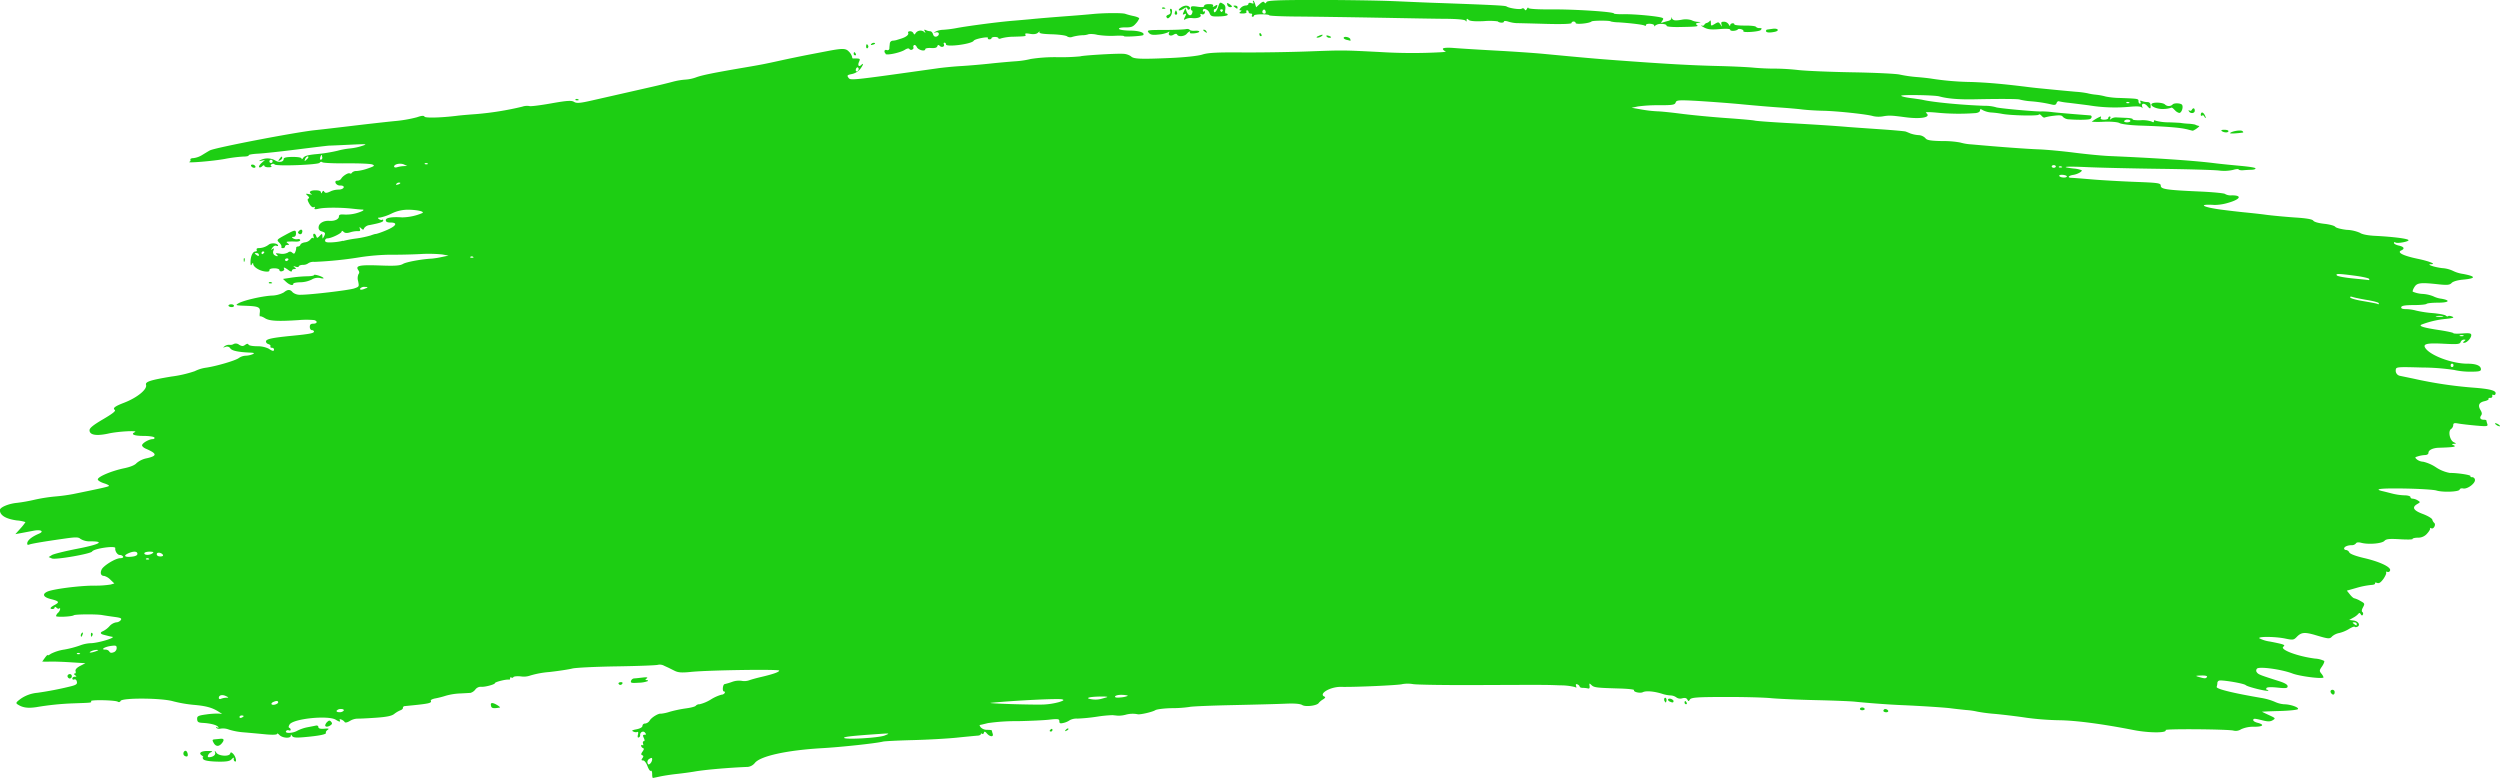 <svg xmlns="http://www.w3.org/2000/svg" viewBox="0 0 909.19 282.98"><defs><style>.a{fill:#1dce13;}</style></defs><title>green-brush</title><path class="a" d="M247.92,286.51c0-.83-.21-1.34-.48-1.15s-.82-.58-1.23-1.72-1.1-2.06-1.58-2.06c-.67,0-.72-.18-.26-.82s.43-.88-.06-1.08-.49-.48.1-1.32.6-1.12.13-1.31a1,1,0,0,1-.63-.81c0-.32.22-.41.5-.22s.36,0,.19-.55,0-.9.28-.9.42-.32,0-1.17-.38-1.17.26-1.17.67-.15.16-.78c-.65-.81-1.91-.09-1.75,1a.81.81,0,0,1-.51.76c-.39.17-.49-.19-.3-1s.09-1.15-.16-1a1.88,1.88,0,0,1-1.46-.12c-.8-.34-.56-.52,1.13-.85,1.33-.27,2.13-.74,2.13-1.25a.91.91,0,0,1,1-.83,2.34,2.34,0,0,0,1.66-1.14c.68-1.12,3.23-2.66,4.06-2.44a15.06,15.06,0,0,0,3.26-.72,46.17,46.17,0,0,1,6-1.24c1.72-.23,3.26-.65,3.42-.94a1.75,1.75,0,0,1,1.38-.54,14,14,0,0,0,4.11-1.74,15.06,15.06,0,0,1,3.86-1.74,1.46,1.46,0,0,0,1.16-.6c.17-.32.05-.58-.26-.58-.7,0-.44-2.61.26-2.67A22.67,22.67,0,0,0,277,253a7.23,7.23,0,0,1,3.43-.38,5.43,5.43,0,0,0,2.81-.21c.88-.32,2.86-.86,4.4-1.21,4.23-1,6.48-1.77,6.48-2.31s-25.75-.17-32.12.49c-3.36.34-4.64.25-6-.45-1-.49-1.87-.93-2-1s-.91-.41-1.72-.79a3.34,3.34,0,0,0-2.26-.35c-.43.2-7.12.45-14.85.57s-15.07.47-16.31.79-5,.89-8.27,1.26a33.38,33.38,0,0,0-7,1.28,6.94,6.94,0,0,1-3.41.32c-1.35-.15-2.57,0-2.72.24a.49.49,0,0,1-.74.17c-.26-.19-.47-.06-.47.28s-.17.57-.37.5c-.84-.25-5.15.81-5.15,1.27s-3.79,1.52-5.22,1.31a2.5,2.5,0,0,0-1.9,1,3.43,3.43,0,0,1-1.81,1.24c-.47,0-2.21.13-3.87.2a22.55,22.55,0,0,0-5,.8,32,32,0,0,1-3.9,1c-1,.18-1.77.56-1.62.84.46.88-.65,1.11-9.37,1.94-.47,0-.81.33-.76.63s-.36.71-.91.9a9.87,9.87,0,0,0-2.27,1.34c-.91.73-2.81,1.11-6.78,1.38-3,.21-6,.35-6.67.32a5.85,5.85,0,0,0-2.7.86c-.87.53-1.67.7-1.85.4-.43-.75-2.2-1.47-1.81-.74s-.08.73-1.42-.11c-2.7-1.71-15.47-.41-16.8,1.7-.41.65-.46,1.09-.12,1.22a.84.84,0,0,1,.51.72c0,.28-.31.37-.7.2a.81.81,0,0,0-1,.31c-.49.92,2.52.79,4.14-.18a14,14,0,0,1,3.62-1.24c1.24-.23,2.65-.51,3.14-.62s.87.16.87.58.63.71,2.14.57,1.93-.06,1.24.4c-.49.33-.77.82-.64,1.08.3.56-2.51,1.12-7.94,1.59-3,.27-4,.16-4.38-.46s-.44-.6-.45-.07c0,1.07-3,.9-4.11-.24-.5-.53-.91-.72-.91-.41s-1.63.39-4.15.15c-2.27-.22-5.83-.55-7.9-.72a24.29,24.29,0,0,1-5.42-1A5.91,5.91,0,0,0,91,270c-.69.16-1.4,0-1.57-.31s-.06-.42.34-.13.54.25.34-.13c-.38-.71-2.78-1.36-5.61-1.51-1.67-.09-2-.32-2.06-1.37s.3-1.3,3.26-1.7a29.42,29.42,0,0,1,4.57-.32l1.26.13-1.33-.85c-2.31-1.46-4.57-2.07-9-2.45a47.31,47.31,0,0,1-7.53-1.31c-4.13-1.21-18.45-1.3-19.07-.13a.67.67,0,0,1-1,.31c-.83-.6-10.07-.8-9.76-.21s.22.56-6.34.79a100.73,100.73,0,0,0-13.53,1.38c-3.17.47-5,.2-6.83-1-.75-.49-.59-.77,1.23-2.11a12.65,12.65,0,0,1,6-2.11,121.2,121.2,0,0,0,12.23-2.38c1.91-.5,2.29-.81,2.09-1.7-.15-.63-.54-.95-.95-.77s-.7,0-.7-.33.39-.65.88-.66c.75,0,.76-.09.12-.57-.48-.36-.53-.57-.14-.58s.48-.4.32-.88.3-1.19,1.65-1.89l1.94-1L37,245.92c-2.7-.19-6.25-.33-7.9-.29s-3,0-3,0,.46-.68,1-1.42,1-1.17,1-.95.51,0,1.13-.47a16,16,0,0,1,4.85-1.53,35.88,35.88,0,0,0,5.71-1.49,12.46,12.46,0,0,1,3.81-.83c2.8,0,9.84-2.17,7.8-2.36a13.7,13.7,0,0,1-1.46-.32l-1.62-.42c-1.15-.3-1.22-.86-.16-1.26a8,8,0,0,0,2.37-1.8,4.29,4.29,0,0,1,2.43-1.42,2.29,2.29,0,0,0,1.69-.8c.47-.66.06-.87-2.32-1.19-1.59-.21-3.57-.51-4.4-.66-2-.37-9.81-.32-10.35.07-.73.52-6.47.77-6.47.28a2.38,2.38,0,0,1,.76-1.2,2.42,2.42,0,0,0,.75-1.34c0-.33-.15-.44-.33-.22s-.63.09-1-.27-.68-.4-.68-.09-.34.56-.75.56c-1.21,0-.88-.63.78-1.48,1.86-1,1.6-1.37-1.41-2.13-2.74-.69-3.26-1.78-1.29-2.7S39.49,218,45,218a35.37,35.37,0,0,0,6-.4l1.33-.39-1.43-1.36a5,5,0,0,0-2.27-1.38c-1.19,0-1.56-1-.92-2.35s5-4.1,6.8-4.1c.74,0,1.16-.25,1-.59a1.5,1.5,0,0,0-1.23-.58c-.85,0-1.8-1.46-1.61-2.48s-7.78.12-8.44,1.23c-.51.85-13.33,3.07-14.59,2.53l-1.2-.52,1.17-.73c.64-.4,4.81-1.43,9.26-2.3,8.16-1.58,10.14-2.69,4.8-2.69A6.41,6.41,0,0,1,40,201c-.7-.67-1.67-.69-5.73-.11-7.48,1.06-11.83,1.79-12.85,2.16-.67.24-.87.07-.75-.64.18-1,1.74-2.25,4.17-3.27,2.1-.87.8-1.63-1.88-1.11l-4.38.83-2.25.41,1.88-2.1A17.27,17.27,0,0,0,20,194.9a12.75,12.75,0,0,0-3.11-.61c-4-.54-6.22-1.86-6.19-3.78,0-1,3.26-2.36,6.29-2.62a59.75,59.75,0,0,0,6.27-1.12,60.2,60.2,0,0,1,7.53-1.19,64.11,64.11,0,0,0,6.53-.88c10.28-2.1,12.6-2.62,13-2.92.27-.18-.52-.61-1.75-1s-2.26-1-2.26-1.41c0-1,5.06-3.12,9.65-4.07,2.24-.47,3.89-1.16,4.43-1.85a8.16,8.16,0,0,1,3.83-1.79c3.77-.87,3.67-1.68-.43-3.45-.88-.37-1.5-1-1.37-1.36.28-.84,2.61-2.13,3.85-2.13.51,0,.79-.27.62-.59s-2-.58-4-.58c-3.39,0-4.75-.6-3.11-1.37,1.46-.68-5.86-.31-9.48.48-4.51,1-7,.58-7-1.17,0-.81,1.31-1.87,4.93-4,3.4-2,4.72-3,4.26-3.39-.86-.65,0-1.31,3.36-2.61,4.75-1.82,8.52-4.89,8-6.52-.34-1.11,1.51-1.72,9.16-3A43.19,43.19,0,0,0,81.59,140a13.15,13.15,0,0,1,4-1.25c3.72-.52,10.86-2.62,12-3.52a4.74,4.74,0,0,1,2.51-.85,7.33,7.33,0,0,0,2.52-.54c.8-.4.6-.52-1-.59-4.28-.18-6.55-.67-7.12-1.54a1.41,1.41,0,0,0-1.76-.53c-1,.33-1,.29-.27-.27a2.6,2.6,0,0,1,1.75-.48,2.3,2.3,0,0,0,1.55-.33,1.9,1.9,0,0,1,1.91.28c1,.6,1.45.62,2.19.08s1.06-.48,1.25-.11,1.59.58,3.16.59a9.43,9.43,0,0,1,4.11.85c1.51,1,2,1.08,2,.3,0-.33-.35-.59-.78-.59s-.66-.23-.51-.52-.2-.66-.78-.83-.95-.67-.83-1.09c.22-.78,2.47-1.24,9.43-1.92,6.28-.61,8-.94,8-1.52,0-.3-.34-.54-.76-.54s-.75-.52-.75-1.17c0-.86.34-1.17,1.26-1.17,1.44,0,1.69-.9.35-1.31a32.07,32.07,0,0,0-5.64,0c-7.61.5-10.65.34-12.25-.67-.8-.5-1.61-.82-1.79-.69s-.23-.51-.11-1.41c.25-2-.46-2.28-5.61-2.45-3.09-.1-3.33-.19-2.25-.83,1.76-1.07,8.23-2.59,12.09-2.86a9.65,9.65,0,0,0,4.5-1.16c1.43-1.16,2.29-1.17,3.25,0a4.19,4.19,0,0,0,2.85.86c3.72,0,17.6-1.66,19.48-2.3s1.82-.7,1.45-2.61a3.74,3.74,0,0,1,.13-2.6c.36-.41.34-.85-.05-1.4-1.2-1.68.33-2,7.65-1.75,5.69.22,7.47.1,8.62-.58s6.74-1.73,10.49-1.91a30.31,30.31,0,0,0,3.52-.57l2.51-.52-2.26-.42a51.1,51.1,0,0,0-8.28-.13c-3.32.16-8.06.26-10.54.22a81,81,0,0,0-10.8.87,140.3,140.3,0,0,1-16.9,1.74,3.51,3.51,0,0,0-2.23.5,3,3,0,0,1-1.89.58c-.86,0-1.56.3-1.56.56s-.51.32-1.13.12c-.89-.29-1-.24-.38.24s.63.61-.13.62c-.48,0-.87.3-.87.66s-.48.29-1.24-.29c-1.37-1-2-1.21-1.56-.43.15.29-.17.66-.72.83s-1,0-1-.38-.79-.67-1.88-.67-1.84.25-1.77.7-.46.62-1.73.43c-2.09-.31-4.15-1.68-4.17-2.75,0-.46-.18-.4-.49.16s-.49.51-.49-.77c0-2.11.81-3.9,1.79-3.9.42,0,.63-.27.46-.59s.1-.6.59-.63a6.13,6.13,0,0,0,3.83-1.29c1-.76,3.36-.47,3.36.42,0,.16-.31.16-.68,0s-1,.15-1.38.71c-.61.87-.61.95,0,.51s.63-.25.36.58a1.36,1.36,0,0,0,.29,1.54c1,.71,1.77.58.9-.14-.57-.47-.28-.55,1.17-.32a4.52,4.52,0,0,0,2.85-.35c.69-.51,1.09-.49,1.65,0s.81.51,1.12-.32a3.81,3.81,0,0,0,.31-1.48c0-.24.24-.44.63-.44A1,1,0,0,0,120,94c.1-.36.85-.75,1.66-.85a3.1,3.1,0,0,0,2-1.07c.31-.49.75-.7,1-.47s.27,0,.09-.59c-.39-1.26.57-1.37,1-.12.26.8.4.79,1.24-.09s.94-.93,1,.12.08,1,.49.24c.73-1.31.62-1.59-.72-2a1.36,1.36,0,0,1-1.14-1.58c.08-1.37,1.83-2.39,3.85-2.25s3.53-.62,3.53-1.6c0-.63.5-.82,1.89-.7a14,14,0,0,0,6.65-1.29c.6-.39.56-.5-.25-.53-.56,0-2.14-.17-3.52-.32-4.27-.47-9.94-.45-12,0-1.41.33-1.86.27-1.61-.2s.08-.54-.35-.34-1.08-.35-1.61-1.29c-.65-1.15-.73-1.68-.3-1.84s.31-.51-.3-1.07c-.82-.75-.77-.79.6-.52.83.17,1.22.15.88,0-1.27-.69-.57-1.41,1.38-1.41,1.27,0,2,.27,2,.73s.12.52.43-.06.55-.58.75-.2c.34.63,1,.58,2.55-.2a7.5,7.5,0,0,1,2.62-.52c2.09,0,2.76-1.5.7-1.5a1.79,1.79,0,0,1-1.72-.88c-.2-.59,0-.88.67-.88a1.68,1.68,0,0,0,1.37-.73c.57-1,2.62-2.28,3.14-1.9a.54.54,0,0,0,.77-.28,2.2,2.2,0,0,1,1.7-.59,17.13,17.13,0,0,0,4.11-.95c2.37-.82,2.58-1,1.61-1.43-.61-.27-4.8-.45-9.31-.41s-8.5-.13-8.86-.39a.64.64,0,0,0-1,.17c-.4.76-16,1.34-16.39.61-.14-.26-.6-.31-1-.12s-.6.48-.21.75-.13.41-1,.41-1.52-.25-1.52-.56-.35-.23-.77.18-.92.55-1.12.32.21-.91.89-1.52l1.25-1.1-1.26.28c-1.1.24-1.13.21-.25-.28a5.67,5.67,0,0,1,5.22.19c1.36.87,3.07.58,3.07-.52,0-.51,1-.74,3.26-.76,2,0,3.26.22,3.26.62s.28.21.63-.31c.45-.69,1.81-1.06,4.89-1.34a55.29,55.29,0,0,0,7.44-1.19,28.84,28.84,0,0,1,4.77-.88,20.31,20.31,0,0,0,4.11-.86c2.35-.75,2.08-.78-4.27-.48-3.73.18-7.12.33-7.53.33s-5.61.63-11.55,1.38-12.4,1.45-14.38,1.55-3.48.37-3.35.61-.75.44-1.94.44a50.62,50.62,0,0,0-6.68.85c-4.26.8-14.28,1.62-12.92,1.06a.58.58,0,0,0,.35-.79c-.16-.29.35-.55,1.12-.56a7.74,7.74,0,0,0,3.17-1.14c1-.61,2.21-1.35,2.76-1.65,1.82-1,31.42-6.69,38.4-7.39,2.07-.21,8.06-.91,13.3-1.54s12.17-1.41,15.39-1.73a48.15,48.15,0,0,0,8.26-1.41c1.74-.61,2.51-.66,2.76-.19s5.6.43,12-.37c1-.13,4-.39,6.78-.59a110.44,110.44,0,0,0,16.72-2.69,5.4,5.4,0,0,1,2.64-.23c.26.19,3.76-.24,7.77-.95,5.94-1.05,7.52-1.15,8.45-.57s2.15.49,6.63-.54l22-5c2.2-.5,5.41-1.28,7.13-1.74a25,25,0,0,1,4.76-.82,14.06,14.06,0,0,0,3.92-.84c2.09-.78,6.38-1.65,17.82-3.6,5.87-1,7.06-1.23,13.05-2.55,2.76-.61,7.28-1.54,10-2.07l6.52-1.25c5.86-1.13,7-1.11,8.14.15a4.25,4.25,0,0,1,1.15,1.9c0,.36.17.63.37.59a12.47,12.47,0,0,1,1.53,0c1,.06,1.06.25.64,1.16-.61,1.34-.12,2.06.8,1.17s.8-.1-.39,1.49a5.4,5.4,0,0,1-3,1.82c-1.68.33-1.87.51-1.33,1.27.81,1.13.12,1.2,32.29-3.32,2.21-.32,6.16-.7,8.78-.85s7.37-.56,10.54-.9,7.36-.71,9.29-.84a31.64,31.64,0,0,0,5.5-.84,56.73,56.73,0,0,1,9.62-.64,75.82,75.82,0,0,0,8.31-.3c.9-.35,12.66-1.07,15.46-.94a5.5,5.5,0,0,1,3,.91c.94,1,3.35,1.1,14.56.61,5.15-.23,9.88-.74,11.43-1.25,2-.65,5.39-.83,14.31-.76,6.41.05,17.07-.11,23.7-.35,13.43-.49,12.71-.5,26.6.2a189.91,189.91,0,0,0,22.09.08c1.38-.06,2.11-.24,1.63-.39s-.88-.54-.88-.87,1.41-.5,4.14-.28c2.28.19,9.11.61,15.19.94s13.86.86,17.31,1.19c13.87,1.32,19.15,1.79,26.35,2.32,18,1.34,27.51,1.87,37.4,2.1,4.56.11,10.2.37,12.55.59s5.85.38,7.78.35a83.86,83.86,0,0,1,8.53.52c2.76.32,11.7.69,19.87.83s15.85.52,17.07.83a48.27,48.27,0,0,0,6.16.89c2.17.17,4.65.45,5.52.61a103.9,103.9,0,0,0,14.38,1.19c6,.22,11.76.73,20.32,1.8,1.39.18,3.31.39,4.27.48l5.52.54c2.07.21,5.57.53,7.78.73a33.52,33.52,0,0,1,4.27.54,19.42,19.42,0,0,0,3.11.53,21.47,21.47,0,0,1,3.59.68,29.47,29.47,0,0,0,5.17.51c6.71.26,6.7.26,6.7,1.2,0,.48.24.88.53.88s.37-.31.17-.69-.08-.56.52-.29a5.67,5.67,0,0,0,2,.39c.75,0,1.13.38,1.18,1.17.09,1.4-.18,1.46-1.19.29s-2.22-1.13-1.87.15c.17.63.12.77-.14.37s-1.7-.53-4.44-.26a58.57,58.57,0,0,1-14.81-.53c-2.62-.34-6-.76-7.53-.94a25.59,25.59,0,0,1-3.34-.53c-.33-.13-.72.17-.88.66-.22.65-.7.78-1.84.49a49.79,49.79,0,0,0-7.74-1.17,24.23,24.23,0,0,1-3.81-.61c-.36-.25-7.07-.29-16.27-.1-5.84.12-9.95-.21-13-1.06-1.73-.47-13.83-.68-13.83-.23,0,.23,1.52.6,3.39.84s3.83.52,4.39.65c3.87.89,14.24,1.88,22.58,2.17a14.34,14.34,0,0,1,4.05.51c.48.37,15.85,1.76,16.68,1.52a35,35,0,0,1,4.12.3c3.2.35,11.38,1,13.43,1.15.74,0,.83.79.15,1.28-.49.35-4.28.43-7.7.16a3.33,3.33,0,0,1-2.31-.91c-.3-.57-1.16-.67-3.37-.38a18.64,18.64,0,0,0-3.3.63c-.18.13-.67-.16-1.09-.65s-.88-.66-1-.39c-.28.54-10.41.31-13.35-.3a32.92,32.92,0,0,0-3.79-.48,8.2,8.2,0,0,1-3.13-.81c-.89-.55-1.11-.54-1.11.09,0,.46-.67.84-1.63.93A81.24,81.24,0,0,1,715.24,46c-3.17-.3-4.52-.27-4,.12,2,1.54-1.74,2.3-7.52,1.54-5.12-.68-6-.72-8.25-.32a9.31,9.31,0,0,1-3.57-.1c-2.14-.67-13.32-1.86-18.29-1.94-2.35-.05-5.74-.26-7.53-.48s-5.41-.53-8-.7-8.84-.68-13.81-1.16-12.36-1-16.42-1.25c-6.63-.35-7.43-.29-7.71.58s-1.15,1-5.92,1a53.59,53.59,0,0,0-7.85.45l-2.25.47,3.76.66a43.37,43.37,0,0,0,5.52.63c1,0,4.92.39,8.79.89s11.2,1.2,16.31,1.56,9.79.77,10.4.93,5.7.53,11.3.85c10.06.56,17.11,1,22.47,1.46,1.52.12,6.73.49,11.58.82s9.14.71,9.53.85,1.18.46,1.73.7a11.4,11.4,0,0,0,2.93.6,3.73,3.73,0,0,1,2.51,1.09c.47.74,1.77,1,6.36,1.08a33,33,0,0,1,6.27.51,19,19,0,0,0,4.27.7c9.89.9,19.79,1.63,24.34,1.8,2.76.1,8.63.65,13,1.21s10.07,1.1,12.55,1.21c17.2.74,30.93,1.67,38.15,2.58,2.48.32,6.84.74,9.68,1s5.28.6,5.42.88-.48.52-1.39.54-2.3.1-3.08.17-1.52-.07-1.64-.29-1-.14-2.07.18a14.83,14.83,0,0,1-5.14.21c-1.81-.21-11.42-.48-21.36-.61s-21.8-.4-26.35-.61c-8.12-.37-10.42-.14-5.09.5a10.85,10.85,0,0,1,2.92.61c.36.42-1.47,1.45-3,1.69-1.78.27-2.34,1-.82,1.08.67,0,4.15.29,7.74.59s10.64.7,15.68.89c8.28.31,9.16.44,9.16,1.37,0,1.28,2,1.59,14.2,2.13,4.91.22,9,.63,9.19.9a4.16,4.16,0,0,0,2.46.49c4.13,0,3,1.61-2.09,2.93a17.08,17.08,0,0,1-4.27.56c-6.11-.39-4.51.76,2.35,1.69,2.76.37,6.6.81,8.53,1s5.43.55,7.78.87,7.09.75,10.54,1c4.25.26,6.44.64,6.78,1.15s2.07.94,4,1.15,3.74.7,4,1.09,2.15.89,4.17,1.11A13.38,13.38,0,0,1,869,89.69c.71.54,2.88,1,5.87,1.12,6.45.35,11.5,1,11.78,1.53s-4.1,1.35-4.77.86c-.28-.2-.51-.11-.51.19s.79.73,1.76.94c1.91.42,2.27,1.14.88,1.77-1.64.74.65,1.91,5.81,3,4.34.89,7.08,2,5.08,2s1,1.07,4,1.43a10.79,10.79,0,0,1,3.83.95,12.13,12.13,0,0,0,3.76,1.16c4.85.91,4.8,1.64-.15,2.09-1.85.17-3.54.67-4,1.2-.71.74-1.58.83-4.76.49-6.48-.71-7.76-.57-8.73.93-.48.73-.77,1.52-.65,1.74a10.45,10.45,0,0,0,3.6.82,12.73,12.73,0,0,1,3.89.87,8.93,8.93,0,0,0,2.88.87c3.6.62,2.86,1.45-1.29,1.45-2,0-3.85.19-4.06.43s-2.32.44-4.68.44c-3,0-4.37.22-4.52.73s.39.73,1.71.74a15.35,15.35,0,0,1,3.68.53,39.47,39.47,0,0,0,6,.91c2.34.2,4.5.62,4.81.92s.7.39.86.2.82-.12,1.46.15c.9.37.37.57-2.34.85a33.89,33.89,0,0,0-8.79,2.06c-1.22.54.68,1.14,6.4,2,2.83.43,5.15.93,5.15,1.12s1.46.24,3.26.11c2.62-.19,3.26-.07,3.26.61,0,1.06-1.59,2.79-2.55,2.78-.59,0-.58-.11,0-.58s.62-.56-.14-.57a1.34,1.34,0,0,0-1.19.9c-.26.77-1.17.86-6.14.6-6.23-.33-7.76.06-6.61,1.67,1.92,2.69,9.76,5.58,15.15,5.58,3.25,0,5,.71,5,2.07,0,.68-.8.85-3.89.84a26.32,26.32,0,0,1-5.89-.63,81.2,81.2,0,0,0-11.57-.88c-9.29-.26-9.55-.23-9.63.91a1.9,1.9,0,0,0,1.62,2.13l4.81,1a152.78,152.78,0,0,0,21.7,3.27c6.53.49,8.76,1.15,8.08,2.43a.5.5,0,0,1-.76.18c-.26-.19-.41,0-.34.43s-.25.73-.73.69-.77.12-.63.37-.53.63-1.47.83c-2,.44-2.5,1.5-1.47,3.22.56.92.62,1.46.22,2-.64.9-.22,1.53,1,1.53.51,0,.92.11.92.24a7.14,7.14,0,0,0,.34,1.25c.3.93,0,1-4.15.63-2.46-.22-5.32-.55-6.35-.74-1.5-.27-1.88-.16-1.88.57a1.94,1.94,0,0,1-.81,1.43c-1.15.75-.46,4.12,1,4.79,1,.49,1,.52.08.59s-1,.08,0,.58-.39.7-5.52.85c-2.15.06-3.77.84-3.77,1.82,0,.52-.52.84-1.38.84A10.48,10.48,0,0,0,890,171c-1.07.33-1.09.4-.25,1.14a4.06,4.06,0,0,0,2.26.8,14.26,14.26,0,0,1,4.69,2.07,13.46,13.46,0,0,0,4.95,2c3,0,7.79.74,7.55,1.18-.13.24.15.41.62.36a1.06,1.06,0,0,1,1,.93c.22,1.28-2.74,3.5-4.27,3.19-.61-.13-1.19,0-1.29.4-.24.83-6.1,1.06-8.44.34-1-.31-6.13-.63-11.42-.72-8.94-.14-11.57.16-8.23.94.76.17,2.4.59,3.64.91a21.39,21.39,0,0,0,4.39.62c1.18,0,2.14.29,2.14.61a.71.71,0,0,0,.78.59A4.39,4.39,0,0,1,890,187c1,.63,1,.65-.16,1.33-2.06,1.19-1.42,2.32,2,3.6,1.77.66,3.33,1.58,3.46,2.05a2.65,2.65,0,0,0,.68,1.18c.77.59-.15,2.39-1,2-.44-.2-.66-.2-.49,0s-.26,1-1,1.83a4.24,4.24,0,0,1-3.41,1.57c-1.18,0-2.06.27-1.95.48s-2,.25-4.6.09c-3.84-.23-5-.11-5.64.6-.94,1-5.87,1.39-8.44.69-1-.26-1.7-.18-1.91.22a1.87,1.87,0,0,1-1.53.65c-1.51,0-2.77.56-2.77,1.23,0,.28.33.52.73.52a1.53,1.53,0,0,1,1.15.88c.27.55,2.23,1.3,5.17,2,5.8,1.32,10.07,3.32,9.67,4.55a.75.75,0,0,1-1,.53c-.39-.17-.59-.08-.43.21s-.31,1.35-1,2.35c-1,1.34-1.58,1.72-2.32,1.45-.56-.21-.89-.14-.73.16s-.5.55-1.46.59a29.82,29.82,0,0,0-5.27,1.06l-3.52,1,1.12,1.39c.61.77,1.33,1.39,1.58,1.39a8.77,8.77,0,0,1,2.19.95c1.65.91,1.69,1,1,2.31-.48.85-.58,1.49-.26,1.72a.76.76,0,0,1,.18,1c-.2.4-.47.33-.76-.18s-.57-.58-.81-.2a6.74,6.74,0,0,1-1.89,1.44l-1.5.85,1.59.2c1.72.21,2.64,1.71,1.39,2.27-.42.19-.89.19-1,0s-1,.17-2,.77a12.61,12.61,0,0,1-3.58,1.5,5.64,5.64,0,0,0-2.58,1.21c-.88,1-1.23,1-5.89-.39-4.19-1.24-5.37-1.13-7.09.7-1,1-1.36,1.08-4,.52-3.44-.74-9.92-.84-9.55-.14a12,12,0,0,0,3.92,1.21c5.13,1,5.71,1.23,4.87,1.84-1.47,1.05,5.07,3.53,11.47,4.35a8.74,8.74,0,0,1,3.38.86c.13.25-.23,1.16-.81,2-1,1.43-1,1.63-.25,2.59a4.29,4.29,0,0,1,.81,1.36c0,.72-8.5-.32-11.29-1.38-4-1.53-12.15-2.64-12.91-1.77a1,1,0,0,0,0,1.41c.53.73,1.33,1,8,3.13,2.09.66,3.14,1.28,3.14,1.86,0,.74-.59.82-3.72.49-2.39-.25-3.84-.18-4,.21s0,.61.3.61.49.13.35.3c-.33.39-7.44-1.35-8.15-2s-7.89-1.83-9.45-1.7a.91.91,0,0,0-.88.81,5.51,5.51,0,0,1-.26,1.51c-.24.75,5.89,2.26,16.45,4.06a21.14,21.14,0,0,1,4.7,1.38,9.82,9.82,0,0,0,3.39.89c2.28,0,5.54,1.16,5,1.77-.24.28-3.3.59-6.79.68s-6.31.22-6.26.27,1.19.61,2.56,1.23c2.37,1.09,2.43,1.17,1.35,1.84-.85.53-1.76.55-3.64.08-3-.76-3.46-.77-3.46-.08,0,.29.68.71,1.5.92,2.75.7,2.15,1.46-1.14,1.46a10.89,10.89,0,0,0-4.79.92,3.5,3.5,0,0,1-2.69.5c-1.44-.53-25-.73-24.73-.21.59,1.1-6,1.09-11.62,0-11.38-2.23-21.06-3.51-27.3-3.58a103.82,103.82,0,0,1-11.55-.88c-2.89-.45-8.06-1.08-11.47-1.41a59.42,59.42,0,0,1-6.53-.83,26,26,0,0,0-4.08-.59c-2.07-.21-4.56-.49-5.52-.62-2-.29-11.17-.88-17.82-1.16-4.81-.2-12.12-.74-17.07-1.25-1.65-.18-8.09-.43-14.3-.57s-13.56-.46-16.32-.72-10.39-.46-17-.42c-9.94,0-12,.2-12.43.91s-.54.74-.92.05-1-.7-1.94-.47a2.37,2.37,0,0,1-2-.29,3.85,3.85,0,0,0-2.21-.77,12.68,12.68,0,0,1-2.66-.47c-3-1-6.14-1.33-7.4-.71-1,.5-3.55-.09-3.2-.75.13-.24-2.29-.51-5.37-.59-8.31-.24-9.17-.34-10.11-1.25-.77-.74-.84-.71-.69.31.11.77-.07,1.07-.59.92a9,9,0,0,0-1.88-.21c-.62,0-1.13-.22-1.13-.46s-.36-.62-.81-.81-.72-.12-.5.55.1.77-.32.45a21.42,21.42,0,0,0-5.39-.64c-5.52-.21-4.7-.21-30.62-.11-10.91.05-21.23-.1-22.93-.34a11.57,11.57,0,0,0-3.95,0c-.85.38-17.25,1.13-22.29,1-3.94-.08-8.41,2.61-5.92,3.58.37.14.11.55-.63,1a5.59,5.59,0,0,0-1.53,1.26c-.56,1-4.82,1.53-6,.77-.76-.47-2.78-.64-6-.5-2.65.12-11.33.35-19.3.52s-15.05.47-15.72.67a43.71,43.71,0,0,1-6.33.44c-2.81.05-5.56.39-6.12.75-1,.65-5.64,1.71-6.42,1.46a9.37,9.37,0,0,0-4.37.19,10.31,10.31,0,0,1-2.76.34l-2-.2a47.06,47.06,0,0,0-5.77.58,66,66,0,0,1-6.94.68,5.36,5.36,0,0,0-2.76.54,6.52,6.52,0,0,1-2.22,1c-1.33.33-1.63.22-1.63-.59s-.42-.94-3.64-.57c-2,.23-7.25.47-11.67.55A69.82,69.82,0,0,0,370,268c-1.48.38-2.81.68-2.94.68s0,.4.38.88a3.2,3.2,0,0,0,2.32.88c.93,0,1.69.11,1.69.24a6.6,6.6,0,0,0,.31,1.17c.42,1.27-1,1.2-2.11-.09-.63-.74-.93-.82-1.08-.29s-.42.58-.67.4-.46-.12-.46.14-.51.5-1.13.54-4.07.37-7.66.74-10.81.76-16.06.89-10.1.38-10.79.55c-2.34.6-15.2,2-22.09,2.38-12.76.74-22.44,2.86-24.44,5.37a3.92,3.92,0,0,1-2.51,1.44c-6.5.25-15.52,1-19.48,1.7-1.65.28-4.56.67-6.45.87s-4.58.61-6,.91-2.6.56-2.7.56a3.17,3.17,0,0,1-.19-1.49Zm0-5.32c0-.64-.22-.68-1-.21a1.32,1.32,0,0,0-.69,1.5c.22.68.45.72,1,.21a2.44,2.44,0,0,0,.69-1.5Zm84.58-8.69c2-.82,1.92-.83-2.26-.54-9.55.65-12.54,1-12.54,1.38,0,.76,12.69.05,14.8-.84ZM99.35,265.45c0-.13-.34-.23-.75-.23s-.76.26-.76.57.34.41.76.23S99.35,265.58,99.35,265.45Zm36.39-2c.17-.33-.24-.59-1-.59a2,2,0,0,0-1.56.59c-.18.33.24.58.94.58A2,2,0,0,0,135.74,263.47Zm-23.84-3c0-.6-.6-.66-1.72-.16s-.92,1.26.46,1C111.33,261.12,111.9,260.76,111.9,260.48Zm284-.1c1.71-.55,1.94-.76,1.1-1-1.34-.37-17.31.42-25.87,1.27-2.32.23,15.64.8,19.33.61a25.87,25.87,0,0,0,5.44-.88Zm17.4-1.79c.55-.15-.47-.26-2.26-.23-4.29.06-6,.6-3.27,1a8.45,8.45,0,0,0,3.27-.1C411.75,259.05,412.76,258.74,413.32,258.59ZM93,258.76c1,0,1-.07-.13-.61-1.37-.63-2.55-.32-2.55.69,0,.37.36.51.8.31a6.14,6.14,0,0,1,1.88-.39Zm327.87-.66c.13-.15-.76-.33-2-.38s-2.38.19-2.58.55.35.58,2,.39a8.37,8.37,0,0,0,2.58-.56Zm392.51-6.9c.19-.36-.61-.56-2.11-.51-2.14.06-2.24.12-.9.51C812.55,251.85,813,251.85,813.37,251.2ZM39.71,242.63a.89.89,0,0,0-1,0c-.17.2.13.33.66.31s.7-.17.3-.35Zm5.93-.77c1-.38,1.06-.47.25-.49a5.16,5.16,0,0,0-2,.49C42.6,242.5,43.92,242.5,45.64,241.86Zm6.74.23a1.65,1.65,0,0,0,.79-1.41c0-.89-.32-1-2.13-.74-2.31.34-3.82,1.33-2,1.33a1.72,1.72,0,0,1,1.39.59c.36.67.85.73,2,.23Zm815.45-10.16c0-.32-.4-.58-.88-.58-.75,0-.77.09-.13.58C867.77,232.64,867.83,232.64,867.83,231.93Zm-803-23.77a.91.91,0,0,0-1,.05c-.17.19.13.33.65.31s.71-.17.31-.36Zm-4.11-1.7c0-1-1.4-1.06-3.23-.25-2,.89-1.52,1.51,1,1.28C60,207.35,60.7,207,60.7,206.46Zm9.32.42c-.5-.94-2.29-1.18-2.29-.31,0,.5.51.82,1.28.82S70.17,207.16,70,206.88Zm-3.8-.65c.56-.42.27-.57-1.13-.58-1,0-1.88.26-1.88.58C63.21,207,65.23,207,66.22,206.23ZM903,137.89a.51.51,0,1,0-1,0,.51.51,0,1,0,1,0ZM906.6,127a1.6,1.6,0,0,0-1.25,0c-.35.16-.06.29.63.29s1-.13.62-.29Zm-7.53-7a6.08,6.08,0,0,0-2.25,0c-.62.14-.12.25,1.13.25S899.7,120.09,899.07,120Zm-23.21-4.71c0-.25-1.86-.77-4.14-1.15s-4.69-.88-5.35-1.1-1.09-.18-.9.17,2.29.92,4.72,1.32,4.64.83,4.92.93l.62.23c.07,0,.13-.15.13-.4Zm-732.09-5.39c.9-.45.86-.51-.35-.54a2,2,0,0,0-1.66.54C141.39,110.55,142.38,110.55,143.77,109.85Zm728.58-3.42c0-.28-2.27-.8-5-1.17-6.24-.83-7.36-.84-6.72-.1.26.31,3,.8,6,1.09s5.57.55,5.64.6.13-.15.13-.42Zm-756.74-7c.14-.26-.07-.48-.47-.48s-.73.22-.73.48a.48.48,0,0,0,.47.49A.94.94,0,0,0,115.61,99.43Zm67.16-1.08a.89.89,0,0,0-1,.05c-.16.19.13.33.66.31s.71-.17.31-.36Zm-77.9-.77c0-.32-.4-.58-.88-.57-.75,0-.77.09-.12.57C104.81,98.3,104.87,98.3,104.87,97.58Zm2-.91c0-.14-.23-.25-.5-.25a.57.57,0,0,0-.51.61c0,.34.23.46.51.26s.5-.48.5-.62Zm28.61-4.06a39.36,39.36,0,0,1,4.77-.9,37.32,37.32,0,0,0,5.27-1.1,17.1,17.1,0,0,1,1.75-.57c0,.22,3.44-1,5.15-1.87,2.59-1.28,2.75-2.27.38-2.27-1.23,0-1.76-.26-1.76-.87,0-.9,2.25-1.26,6-1a19.7,19.7,0,0,0,7.33-1.59c.79-.54-1.75-1.14-5-1.2a13.54,13.54,0,0,0-6.24,1.4,17.89,17.89,0,0,1-4.24,1.47c-.82,0-.89.12-.31.54.41.3.91.41,1.13.25s.4,0,.4.27c0,.52-1.09.89-4.93,1.65A2.79,2.79,0,0,0,143.17,88c-.22.67-.41.69-1.06.08s-.74-.6-.49.17,0,.9-.79.82a9,9,0,0,0-2.74.44c-1.16.36-1.89.31-2.38-.17s-.72-.44-.72-.11c0,.64-3.83,2.48-5.17,2.48a.84.84,0,0,0-.86.8c0,.6.68.76,2.64.64a21.2,21.2,0,0,0,3.89-.57Zm20.65-21.19a1.16,1.16,0,0,0-1.19.36c-.37.44-.18.51.66.26C156.29,71.83,156.51,71.57,156.14,71.42Zm606.28-2.31c0-.24-.69-.5-1.53-.56s-1.39.11-1.22.43c.35.66,2.75.77,2.75.13ZM157.57,65.43l1.26-.05-1.17-.54c-1.32-.62-3.6-.14-3.6.75,0,.32.51.43,1.13.24a10.3,10.3,0,0,1,2.38-.4Zm600.83.13c0-.27-.33-.49-.75-.49s-.75.22-.75.49.34.48.75.48S758.4,65.82,758.4,65.56Zm2.11.08a.89.89,0,0,0-1,0c-.16.19.13.33.66.31s.71-.17.31-.36ZM166.2,64.47a.91.91,0,0,0-1,0c-.17.19.13.33.66.31s.7-.17.3-.36Zm-56.31-.76a.55.55,0,0,0-.5-.59.59.59,0,1,0,.5.59Zm13-1.54c0-.65-.94-.08-1.21.74s-.19.84.45.22A3,3,0,0,0,122.94,62.17Zm5,.08c0-.49-.09-.88-.2-.88s-.33.39-.48.88-.07.87.19.87S128,62.73,128,62.25Zm657.14-20a.89.89,0,0,0-1,0c-.17.2.13.34.66.31s.7-.17.3-.35ZM322.94,30.45a.69.69,0,0,0-.16-.87c-.26-.18-.59.06-.75.54-.31.95.44,1.22.91.33ZM84.69,281.14c-.29-.4-.33-.74-.09-.75s0-.3-.5-.65c-1.32-.9-.15-1.67,2.45-1.6,1.35,0,1.68.17,1,.43-1,.36-1.67,1.85-.88,1.83,1.48,0,2.54-.79,2.31-1.66s-.16-.83.47.06c.86,1.21,4.68,1.44,5,.29.16-.58.37-.57,1,0,1,.94,1.55,3.22.72,2.86a.92.92,0,0,1-.42-1c.11-.55-.12-.5-.77.19s-1.82.95-5.35.86c-2.8-.08-4.6-.39-4.94-.85Zm-6.89-1.29c-.67-.48-.35-1.78.44-1.78.58,0,1.08,1.65.61,2C78.64,280.21,78.17,280.11,77.8,279.85Zm10.62-4.7c-.55-1-.5-1.18.51-1.26l1.89-.18c1.33-.17,1.59.36.7,1.5C90.41,276.64,89.21,276.62,88.42,275.15Zm304.07-4.35c0-.14.22-.42.5-.61s.5-.09.5.25a.58.58,0,0,1-.5.62C392.71,271.06,392.49,271,392.49,270.8Zm5.88-.39c.35-.4.75-.58.9-.4s-.12.5-.61.72C397.94,271.05,397.88,271,398.37,270.41ZM129,268.8a2.45,2.45,0,0,1,.78-1.26c.6-.58.91-.59,1.37-.05s.44.82-.14,1.25c-.95.7-2,.73-2,.06Zm566.7-5.33a.67.67,0,0,1,.72-.59,1.29,1.29,0,0,1,1,.59c.17.32-.16.58-.73.58S695.66,263.79,695.66,263.47Zm-8.53-.62c0-.67,1.35-.73,1.69-.09.14.26-.19.5-.72.55s-1-.16-1-.46Zm-497.79-.94c-.45-1.37.24-1.57,2-.58.9.52,1.42,1,1.14,1C190.34,262.73,189.58,262.62,189.34,261.91Zm434-1.36c0-.32.1-.59.22-.59s.36.27.53.59.07.58-.22.58A.56.56,0,0,1,623.38,260.55Zm-7.24-.51a1.17,1.17,0,0,1-.09-1.09c.45-.52.94.25.7,1.09-.17.6-.29.6-.61,0Zm1.84.12c-1-.48-.71-1.28.38-1,.55.17,1,.54,1,.82C619.37,260.59,619,260.63,618,260.16Zm240.65-2.92c-.58-.67-.37-1.36.41-1.36a.82.82,0,0,1,.76.87c0,.91-.6,1.16-1.17.49Zm-622.94-3.58c-.13-.25.2-.5.74-.55s.84.16.68.46C236.76,254.24,236,254.29,235.69,253.66Zm4.53-1a1.37,1.37,0,0,1,1.11-.92c.45,0,1.84-.16,3.08-.31,1.63-.19,2.05-.09,1.51.33s-.63.59,0,.6c.4,0,.58.17.4.37a10,10,0,0,1-3.33.58C240.43,253.49,240,253.38,240.22,252.66ZM35.37,251.24c-.37-.7.57-1.39,1.24-.91a.85.85,0,0,1-.51,1.46A1,1,0,0,1,35.37,251.24Zm4.75-15.19a1.3,1.3,0,0,1,.49-.91c.29-.2.37,0,.2.55C40.48,236.71,40.12,236.89,40.12,236.05Zm3.68-.3c0-.47.19-.71.43-.54a.68.68,0,0,1,.13.85C44,236.82,43.8,236.73,43.8,235.75ZM918.53,159.5c-.42-.31-.53-.57-.26-.57a2.78,2.78,0,0,1,1.26.57c.41.31.53.56.25.56A2.72,2.72,0,0,1,918.53,159.5ZM93.83,116.15c0-.25.45-.46,1-.46s1,.25,1,.55-.45.51-1,.46S93.83,116.4,93.83,116.15Zm21-8.58-1.18-1.11,3-.46a48.46,48.46,0,0,1,5.64-.5c1.45,0,2.64-.21,2.64-.43,0-.45,3,.45,3.45,1.05.17.22-.38.24-1.24,0a4.22,4.22,0,0,0-3,.56,10.1,10.1,0,0,1-4.1,1c-1.45,0-2.63.26-2.63.52,0,.84-1.37.5-2.57-.64Zm-6.33.17a.89.89,0,0,1,1,0c.4.18.28.32-.3.35s-.83-.11-.66-.31Zm-9.13-8.06c0-.62.09-1,.26-.77a1.31,1.31,0,0,1,0,1.12C99.53,100.5,99.41,100.36,99.39,99.68Zm13.71-4.91c.14-.27-.21-.94-.78-1.51-1-1-1-1.05,2.08-2.73,3.68-2,4-2.07,4-.54,0,.72-.33,1.17-.88,1.18-.71,0-.74.11-.16.53A2.29,2.29,0,0,0,119,92c.5-.12.92.06.92.38s-.74.55-1.63.5a24.31,24.31,0,0,0-2.64,0c-.83.06-.88.16-.25.63s.63.57-.12.58c-.49,0-.88.27-.88.59s-.36.59-.79.59-.66-.22-.52-.48Zm6.41-4.72c-.5-.36-.48-.6.1-1.16.81-.79,1.46-.1.9,1A.65.65,0,0,1,119.51,90.05Zm-17.4-24.59c-.17-.32,0-.59.44-.59a1.3,1.3,0,0,1,1.06.59c.18.32,0,.58-.44.58A1.3,1.3,0,0,1,102.11,65.46Zm10.28-2.62c.72-1,1-1.12,1-.37,0,.29-.37.69-.82.89-.69.31-.72.23-.19-.52Zm709.4-9.42c.59-.69,3.8-1.22,4.45-.75.37.28.45.53.18.57C823.72,53.6,821.56,53.68,821.79,53.42Zm-3-.72c-.41-.31-.1-.48.88-.48s1.53.22,1.53.48c0,.63-1.56.62-2.41,0ZM805.84,52c-2.15-.56-7.37-1-17.11-1.32-3.34-.12-6.56-.52-7.15-.89s-2.89-.6-5.6-.5a35.75,35.75,0,0,1-4.53,0,13.93,13.93,0,0,1,3.27-1.91c.17,0,.17.26,0,.58s.33.59,1.22.59,1.54-.26,1.54-.59a.56.56,0,0,1,.53-.58c.29,0,.36.33.15.73s-.18.58.35.14a2.88,2.88,0,0,1,1.73-.53c.55,0,2.2.11,3.67.16s2.56.28,2.43.52,1.16.4,2.86.35a10.63,10.63,0,0,1,4,.46c.59.37.88.33.88-.09s.28-.44.61-.2a18.88,18.88,0,0,0,4.89.59c2.36.09,4.29.19,4.29.23a24.35,24.35,0,0,0,2.51.26,16,16,0,0,1,2.64.32,4.63,4.63,0,0,0,1.5.51c.4.1-2,1.8-2.38,1.72-.14,0-1.16-.28-2.26-.57ZM785.51,49c0-.28-.44-.51-1-.51a1.54,1.54,0,0,0-1.25.51c-.15.28.29.51,1,.51S785.51,49.31,785.51,49Zm26.85-1.69a.54.54,0,0,0-.78-.26c-.26.19-.47.08-.47-.24,0-1.14.81-1.15,1.41,0,.33.63.5,1.13.38,1.13s-.37-.26-.54-.59Zm-10.75-2.28c-.53-.61-1.06-1-1.19-.85a8.85,8.85,0,0,1-2.68.47c-2.33.19-5.21-1-4.48-1.87.58-.68,4-.52,4.81.22a2,2,0,0,0,2.82,0c.53-.62,3.09-.48,3.45.19.48.9-.24,2.91-1.05,2.91a3.1,3.1,0,0,1-1.68-1.12Zm5.18.45c-.21-.4-.13-.52.19-.28a.57.57,0,0,0,.86-.21c.47-.88,1.09-.72,1.09.29s-1.62,1.18-2.14.2ZM220,41.16a.87.87,0,0,1,1,0c.4.19.29.33-.3.35s-.83-.11-.66-.3ZM321.21,24.57c0-.32.1-.58.22-.58s.36.26.53.58.07.58-.22.58A.56.56,0,0,1,321.21,24.57Zm11.7.06c-.81-.69-.61-1.69.28-1.42a.68.68,0,0,0,1-.64c0-.51.12-1.31.16-1.8a1.13,1.13,0,0,1,1-.95,7.52,7.52,0,0,0,1.29-.19l1.89-.59c1.84-.58,2.84-1.44,2.47-2.13-.15-.28.17-.52.72-.52a1.36,1.36,0,0,1,1.24.73c.18.51.38.54.67.11a2.15,2.15,0,0,1,3.09-.7c.65.61.71.6.35-.09s-.22-.74.45-.44a4.58,4.58,0,0,0,1.55.39c.38,0,.82.5,1,1.11s.63,1,1.21.83c1.28-.39,1.15-1.83-.14-1.55-1,.22-1,.21-.05-.33a7.05,7.05,0,0,1,2.71-.6,39.73,39.73,0,0,0,4.77-.61c4.37-.82,15.37-2.25,20.38-2.66,2.35-.19,5.29-.45,6.53-.57,2.62-.27,7.78-.7,14.55-1.21,2.63-.19,6.24-.5,8-.67,4.31-.43,11.1-.46,12-.06a24.87,24.87,0,0,0,2.89.77c1.17.24,2.13.64,2.13.88a6.18,6.18,0,0,1-1.24,1.87c-1,1.17-1.71,1.43-3.77,1.39-1.5,0-2.45.18-2.35.53s1.91.61,4,.64c3.34,0,5.56.8,4.8,1.63-.34.37-7,.74-7,.39,0-.17-1.52-.23-3.39-.13a32.55,32.55,0,0,1-6.27-.35,9,9,0,0,0-3.11-.26,6.54,6.54,0,0,1-2.39.4,17.28,17.28,0,0,0-3.54.58,2.14,2.14,0,0,1-2-.17c-.35-.33-2.82-.67-5.49-.75-3.3-.09-4.75-.33-4.53-.76s-.06-.27-.53.18-1.49.68-2.89.42-1.93-.18-1.73.22c.36.67.29.68-4.26.82a18.75,18.75,0,0,0-4.39.56c-.62.26-1.13.25-1.13,0s-.56-.47-1.25-.47-1.26.19-1.26.44-.35.43-.78.43-.66-.22-.52-.49c.35-.66-4.81.31-5.18,1-.69,1.21-10.08,2.43-10.08,1.31a.58.58,0,0,0-.53-.62c-.29,0-.4.25-.25.55.46.85-.7,1.38-1.44.66-.5-.49-.74-.46-.93.11s-1,.72-2.32.63c-1.13-.07-2.06.11-2.06.41,0,1-2.58.34-3.08-.75-.27-.58-.7-.9-1-.71a.67.67,0,0,0-.23.83c.14.27-.07.63-.48.81a.79.79,0,0,1-1-.24c-.18-.34-.83-.22-1.65.31-1.54,1-6.34,2.06-7,1.54ZM325.73,22c0-1,.3-1.18.73-.37a.73.73,0,0,1-.22.91C326,22.72,325.73,22.48,325.73,22Zm1.89-1a1.16,1.16,0,0,1,1.19-.36c.37.14.14.41-.53.61-.84.26-1,.18-.66-.25Zm172.91-1.48c-.62-.14-1.13-.46-1.13-.7,0-.72,2.18-.33,2.4.42.11.38.12.65,0,.61a10.89,10.89,0,0,0-1.3-.33Zm-10.42-1.34c1.38-.69,2.18-.69,1.26,0a2.79,2.79,0,0,1-1.51.53C489.37,18.66,489.45,18.48,490.11,18.15Zm3,.05c-.15-.29.18-.39.73-.22,1.17.35,1.32.75.28.75A1.24,1.24,0,0,1,493.15,18.2Zm-64.61-1.32c-.79-.93-.44-1,5.77-1,3.64,0,7.12-.16,7.73-.3s1.24,0,1.38.24.95.43,1.8.36c2.28-.18,2.29.67,0,.92-1.08.12-1.86,0-1.73-.23.42-.77-.36-.49-1.14.43s-3,1.17-3.45.29c-.2-.39-.64-.38-1.29,0-1.11.69-2.16.22-1.65-.74.23-.42.1-.46-.37-.12a10.87,10.87,0,0,1-3.46.82c-2.17.25-2.94.1-3.6-.67Zm40.24.68c0-.32.1-.58.22-.58s.36.26.53.58.08.58-.22.58A.56.56,0,0,1,468.78,17.56ZM448.7,16.39c-.45-.34-.51-.57-.15-.57a1.12,1.12,0,0,1,.91.57C449.84,17.12,449.67,17.12,448.7,16.39Zm196.06-.08c.26-.49-1.66-1.06-2-.61-.54.63-2.78.75-2.78.15,0-.37-1.42-.46-3.89-.25-3,.27-4.28.13-5.64-.61-1-.52-1.38-.83-.91-.68s.91,0,1-.24a1.35,1.35,0,0,1,.91-.7,2.07,2.07,0,0,0,1.12-.77c.21-.33.38,0,.38.69,0,1.21.08,1.24,1.39.44s1.45-.73,2.07.18.68,1,.4,0c-.24-.79,0-1,.91-1a2.1,2.1,0,0,1,1.72,1c.29.57.52.7.53.29,0-.76,1.52-1,1.52-.29,0,.24,1.71.43,3.8.41s3.9.18,4,.43a1.69,1.69,0,0,0,1.33.48c.86,0,1,.14.44.73s-6.69,1.07-6.3.36Zm8.24,0a.5.5,0,0,1,.37-.53l2-.28c2-.31,2.7.7.79,1.1S653,16.88,653,16.3Zm-36.14-2c0-.32-.85-.59-1.89-.59a3.39,3.39,0,0,0-2.25.59c-.24.39-.37.39-.38,0,0-.73-3-.91-3-.18,0,.3-.21.39-.46.21-.48-.34-4.89-.89-9.58-1.2a13.46,13.46,0,0,1-2.76-.31c0-.39-6.61-.39-7,0-.75.7-5.77,1.18-5.77.56,0-.3-.34-.54-.76-.54s-.75.25-.75.56-3.53.46-9.41.29c-5.18-.15-10-.27-10.62-.27a12,12,0,0,1-2.89-.53c-1-.33-1.67-.33-1.67,0,0,.53-1.76.45-2.24-.11a23.17,23.17,0,0,0-5.07-.08c-3.2.14-5.07,0-5.54-.48s-.71-.51-.71.12-.15.58-.38.19-3.08-.64-7.15-.68c-3.72,0-15-.23-25.09-.41s-23-.37-28.74-.41-10.42-.24-10.42-.45-1.24-.36-2.76-.36-2.76.2-2.76.44a.5.5,0,0,1-.53.44c-.29,0-.39-.27-.22-.59s0-.58-.47-.58a.71.71,0,0,1-.78-.59.56.56,0,0,0-.54-.58c-.29,0-.39.26-.22.58s-.37.58-1.35.58c-1.26,0-1.48-.15-.91-.58s.58-.57.09-.57-.49-.21.09-.89a2.75,2.75,0,0,1,1.8-.87c.57,0,1-.28,1-.63s.43-.46,1.06-.23,1,.19.73-.25-.21-.65-.05-.65.47.55.68,1.21l.38,1.2,1.32-1.21c.91-.83,1.44-1,1.68-.56s.47.43.77-.13S475.12,5,489.72,5c9.88,0,22,.2,27,.4S529.93,6,535,6.14c18.44.67,23.19.91,23.6,1.21.93.66,5,1.25,5.58.81a.69.69,0,0,1,1,.23c.29.52.51.48.88-.17.27-.49.5-.62.5-.3s3.11.56,8.42.52c8.38-.07,22.71.87,22.71,1.49,0,.18,1.75.3,3.89.26,3.67-.06,12.11.74,13.61,1.29.55.21.56.42.05,1.14s-.49.83.07.62c.39-.14,1.33-.42,2.1-.61s1.29-.63,1.11-1.07,0-.3.3.2c.47.74,1.12.83,3.37.47a7.34,7.34,0,0,1,3.67.11,5.9,5.9,0,0,0,2.29.63c1.3.07,1.32.1.2.34-.93.21-1.05.39-.5.79.78.57.13.64-6.94.76-2.47,0-4.14-.16-4.14-.51ZM471,9.09c-.16-.48-.49-.72-.74-.54-.7.5-.52,1.42.29,1.42C471,10,471.15,9.62,471,9.09Zm-29.27,2c.51-1.12.48-1.25-.23-.93s-.74.19-.23-.92L441.83,8l.5,1.3c.58,1.49,1.61,1.71,2,.43.16-.49.11-.88-.12-.88s-.4-.4-.4-.88c0-.72.45-.82,2.43-.51,1.65.25,2.42.16,2.42-.29s.8-.66,1.79-.66c1.17,0,1.67.22,1.44.65s0,.45.72,0,1-.5.76.24c-.16.49-.5.89-.74.89a.53.53,0,0,0-.45.58c0,1.22.9.51,1.5-1.17.7-2,.72-2,2-1.19.63.4.83,1,.65,2.07-.13.83,0,1.43.2,1.34a.59.59,0,0,1,.69.4c.14.33-1.05.61-2.92.67-2.9.09-3.22,0-3.72-1.3s-2.4-2-2.4-.79c0,.34.22.46.5.27s.37,0,.21.51a.76.76,0,0,1-1.08.51c-.52-.23-.67-.12-.44.32.4.76-1.27,1.32-3.2,1.07a4.3,4.3,0,0,0-2.18.36c-.82.47-.85.39-.31-.78ZM455.43,8.9c.14-.27-.06-.49-.45-.49s-.59.22-.45.49.34.48.45.48S455.29,9.16,455.43,8.9Zm-20.49,2.3c-.16-.28.17-.65.72-.82s.9-.61.69-1.23-.09-.93.17-.93c.69,0,.58,1.9-.16,2.76S435.31,11.9,434.94,11.2ZM438,9.58c.14-.43.32-.78.4-.78s.26.35.4.78,0,.78-.4.78S437.87,10,438,9.58ZM440,7.94A3.8,3.8,0,0,1,442,7.07c1.2,0,2,.86,1.21,1.4-.25.19-.55,0-.66-.33-.14-.51-.46-.51-1.26,0-1.54,1-2.51.83-1.36-.19Zm-6.67-.08a.89.89,0,0,1,1,0c.4.18.28.32-.3.35s-.83-.11-.66-.31Zm26.47-.23c-.65-.48-.63-.57.12-.57.48,0,.88.25.88.57,0,.71-.06.71-1,0Zm-2.7-.89c-.24-.72-.11-.77.7-.27,1.16.72,1.27,1.16.29,1.16A1.24,1.24,0,0,1,457.05,6.74Z" transform="translate(-10.74 -5.02)"/></svg>